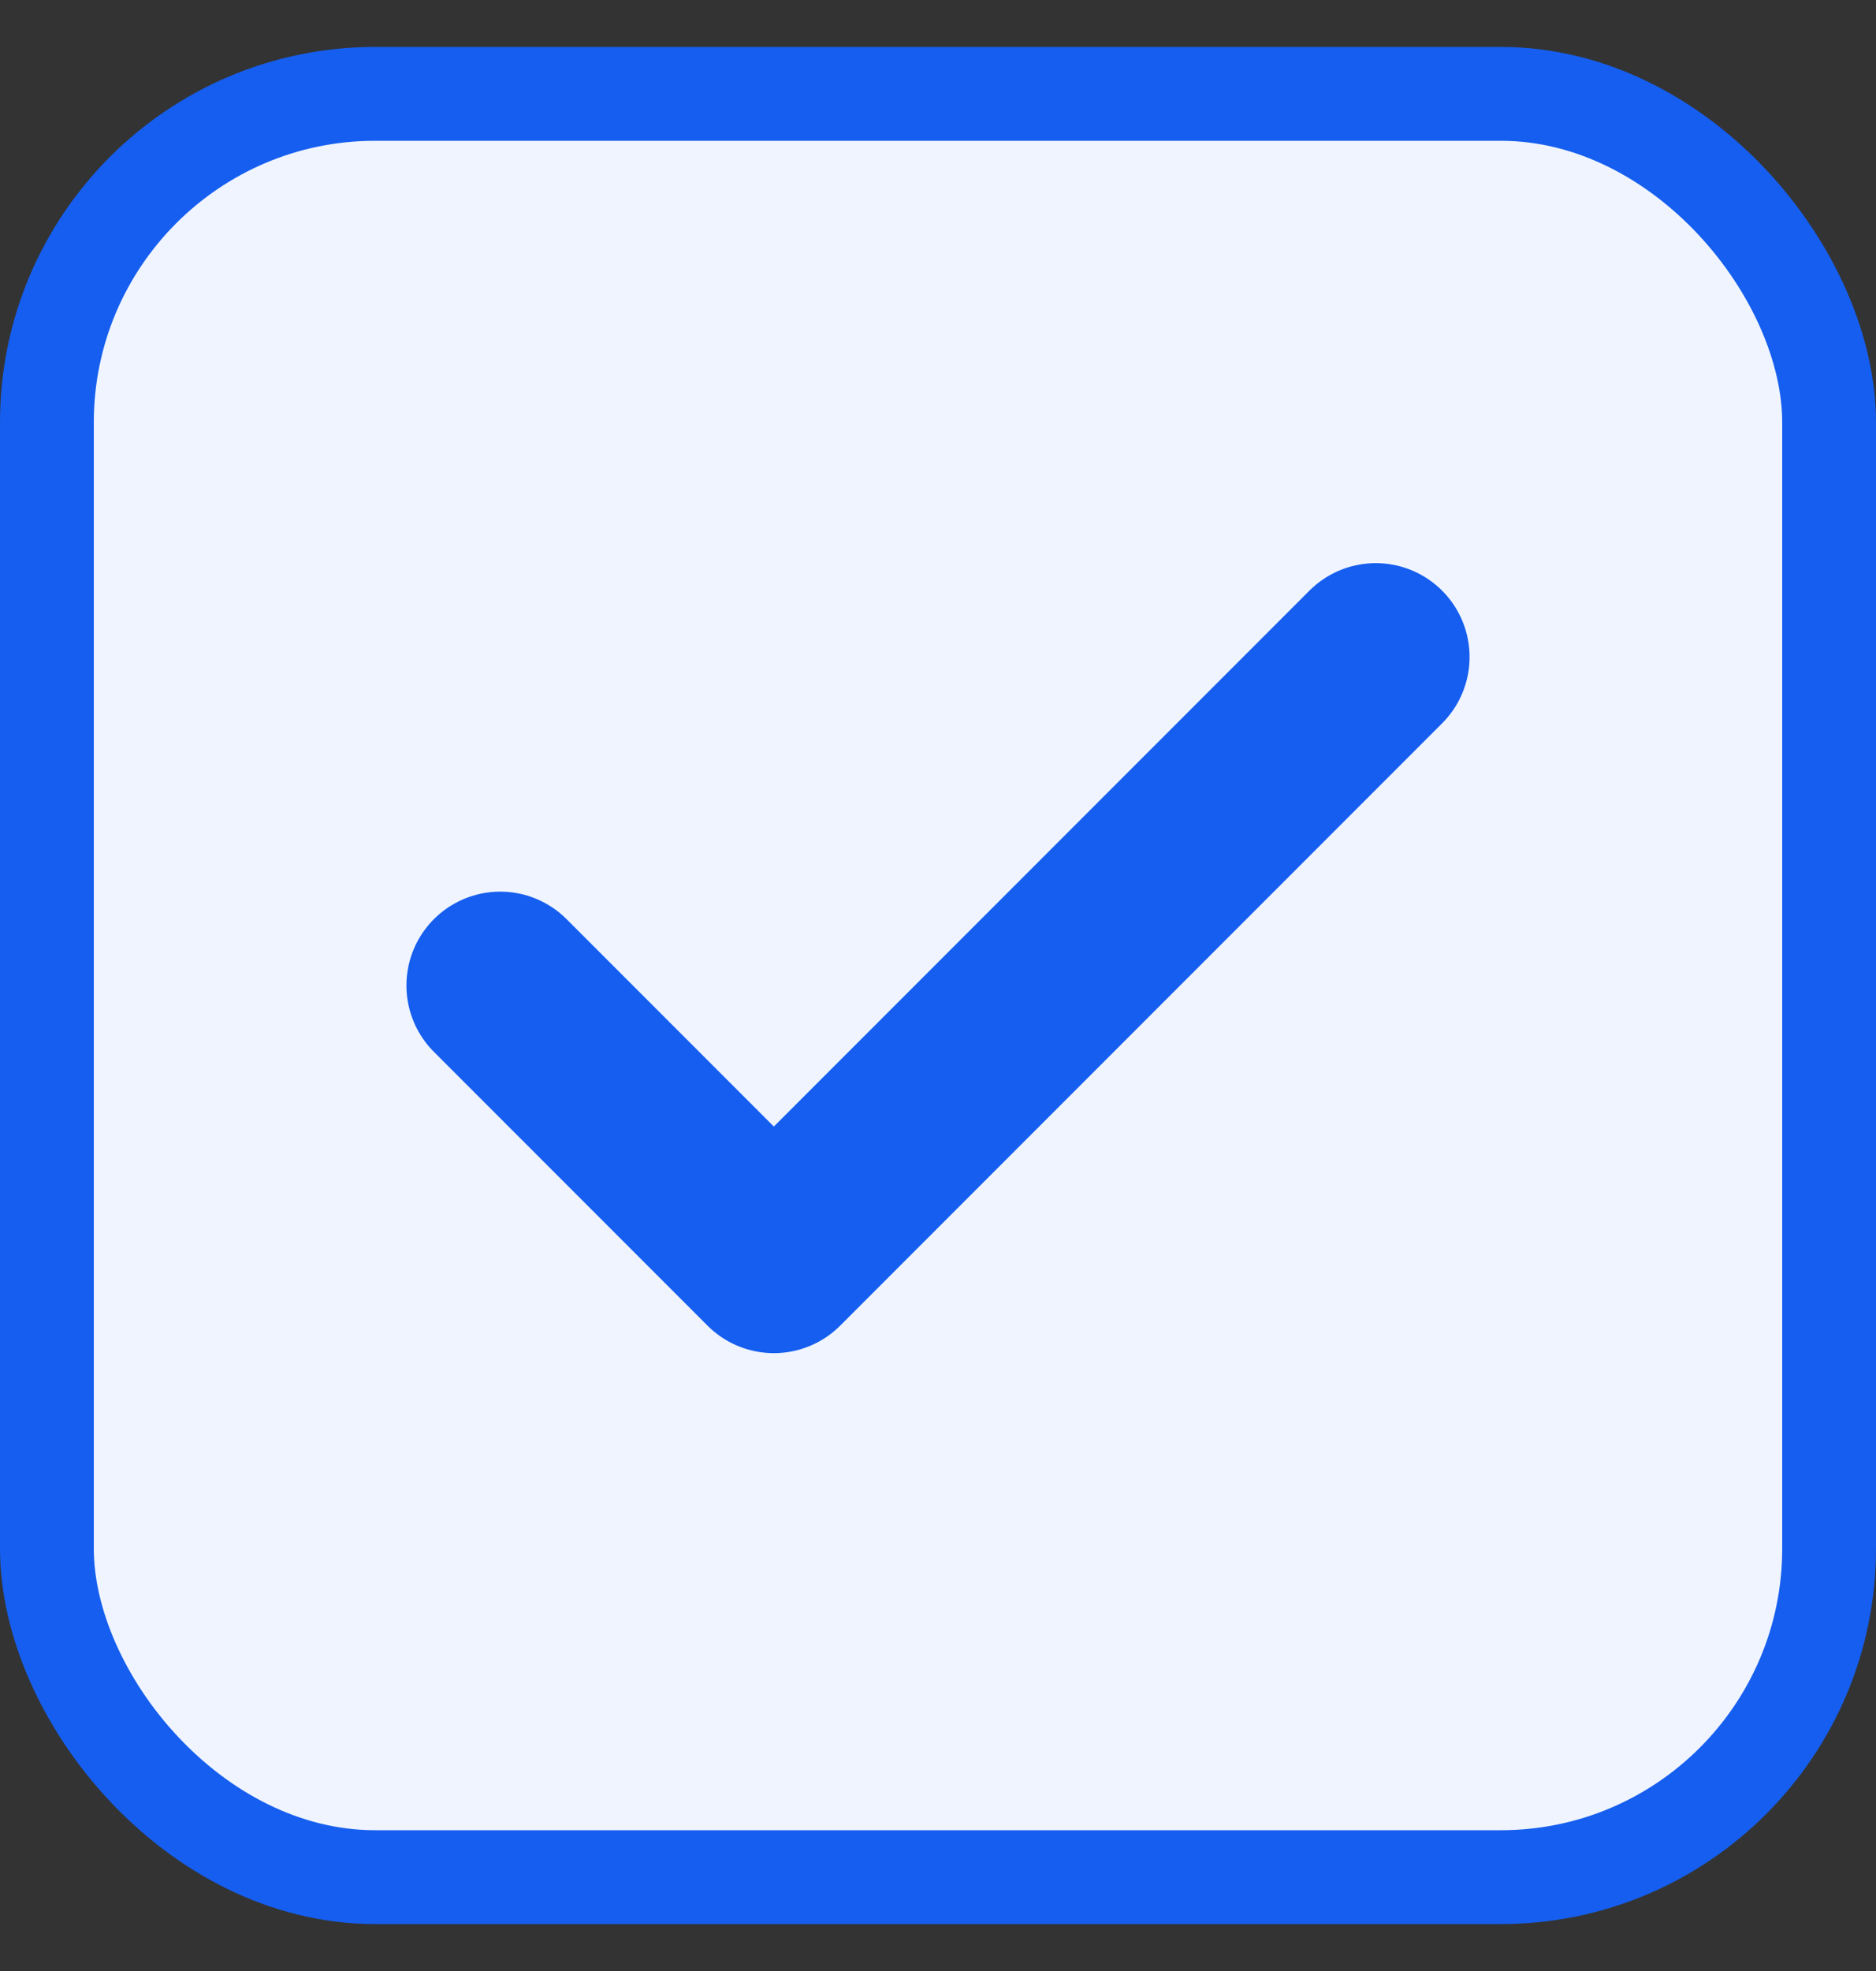 <svg width="20" height="21" viewBox="0 0 20 21" fill="none" xmlns="http://www.w3.org/2000/svg">
<rect x="0" y="0" width="20" height="21" fill="#333333" stroke="none"/>
<rect x="0.5" y="1" width="19" height="19" rx="3.5" fill="#EFF4FF"/>
<path d="M14.667 7L8.25 13.417L5.333 10.5" stroke="#155EEF" stroke-width="2" stroke-linecap="round" stroke-linejoin="round"/>
<rect x="0.5" y="1" width="19" height="19" rx="3.5" stroke="#155EEF"/>
</svg>
